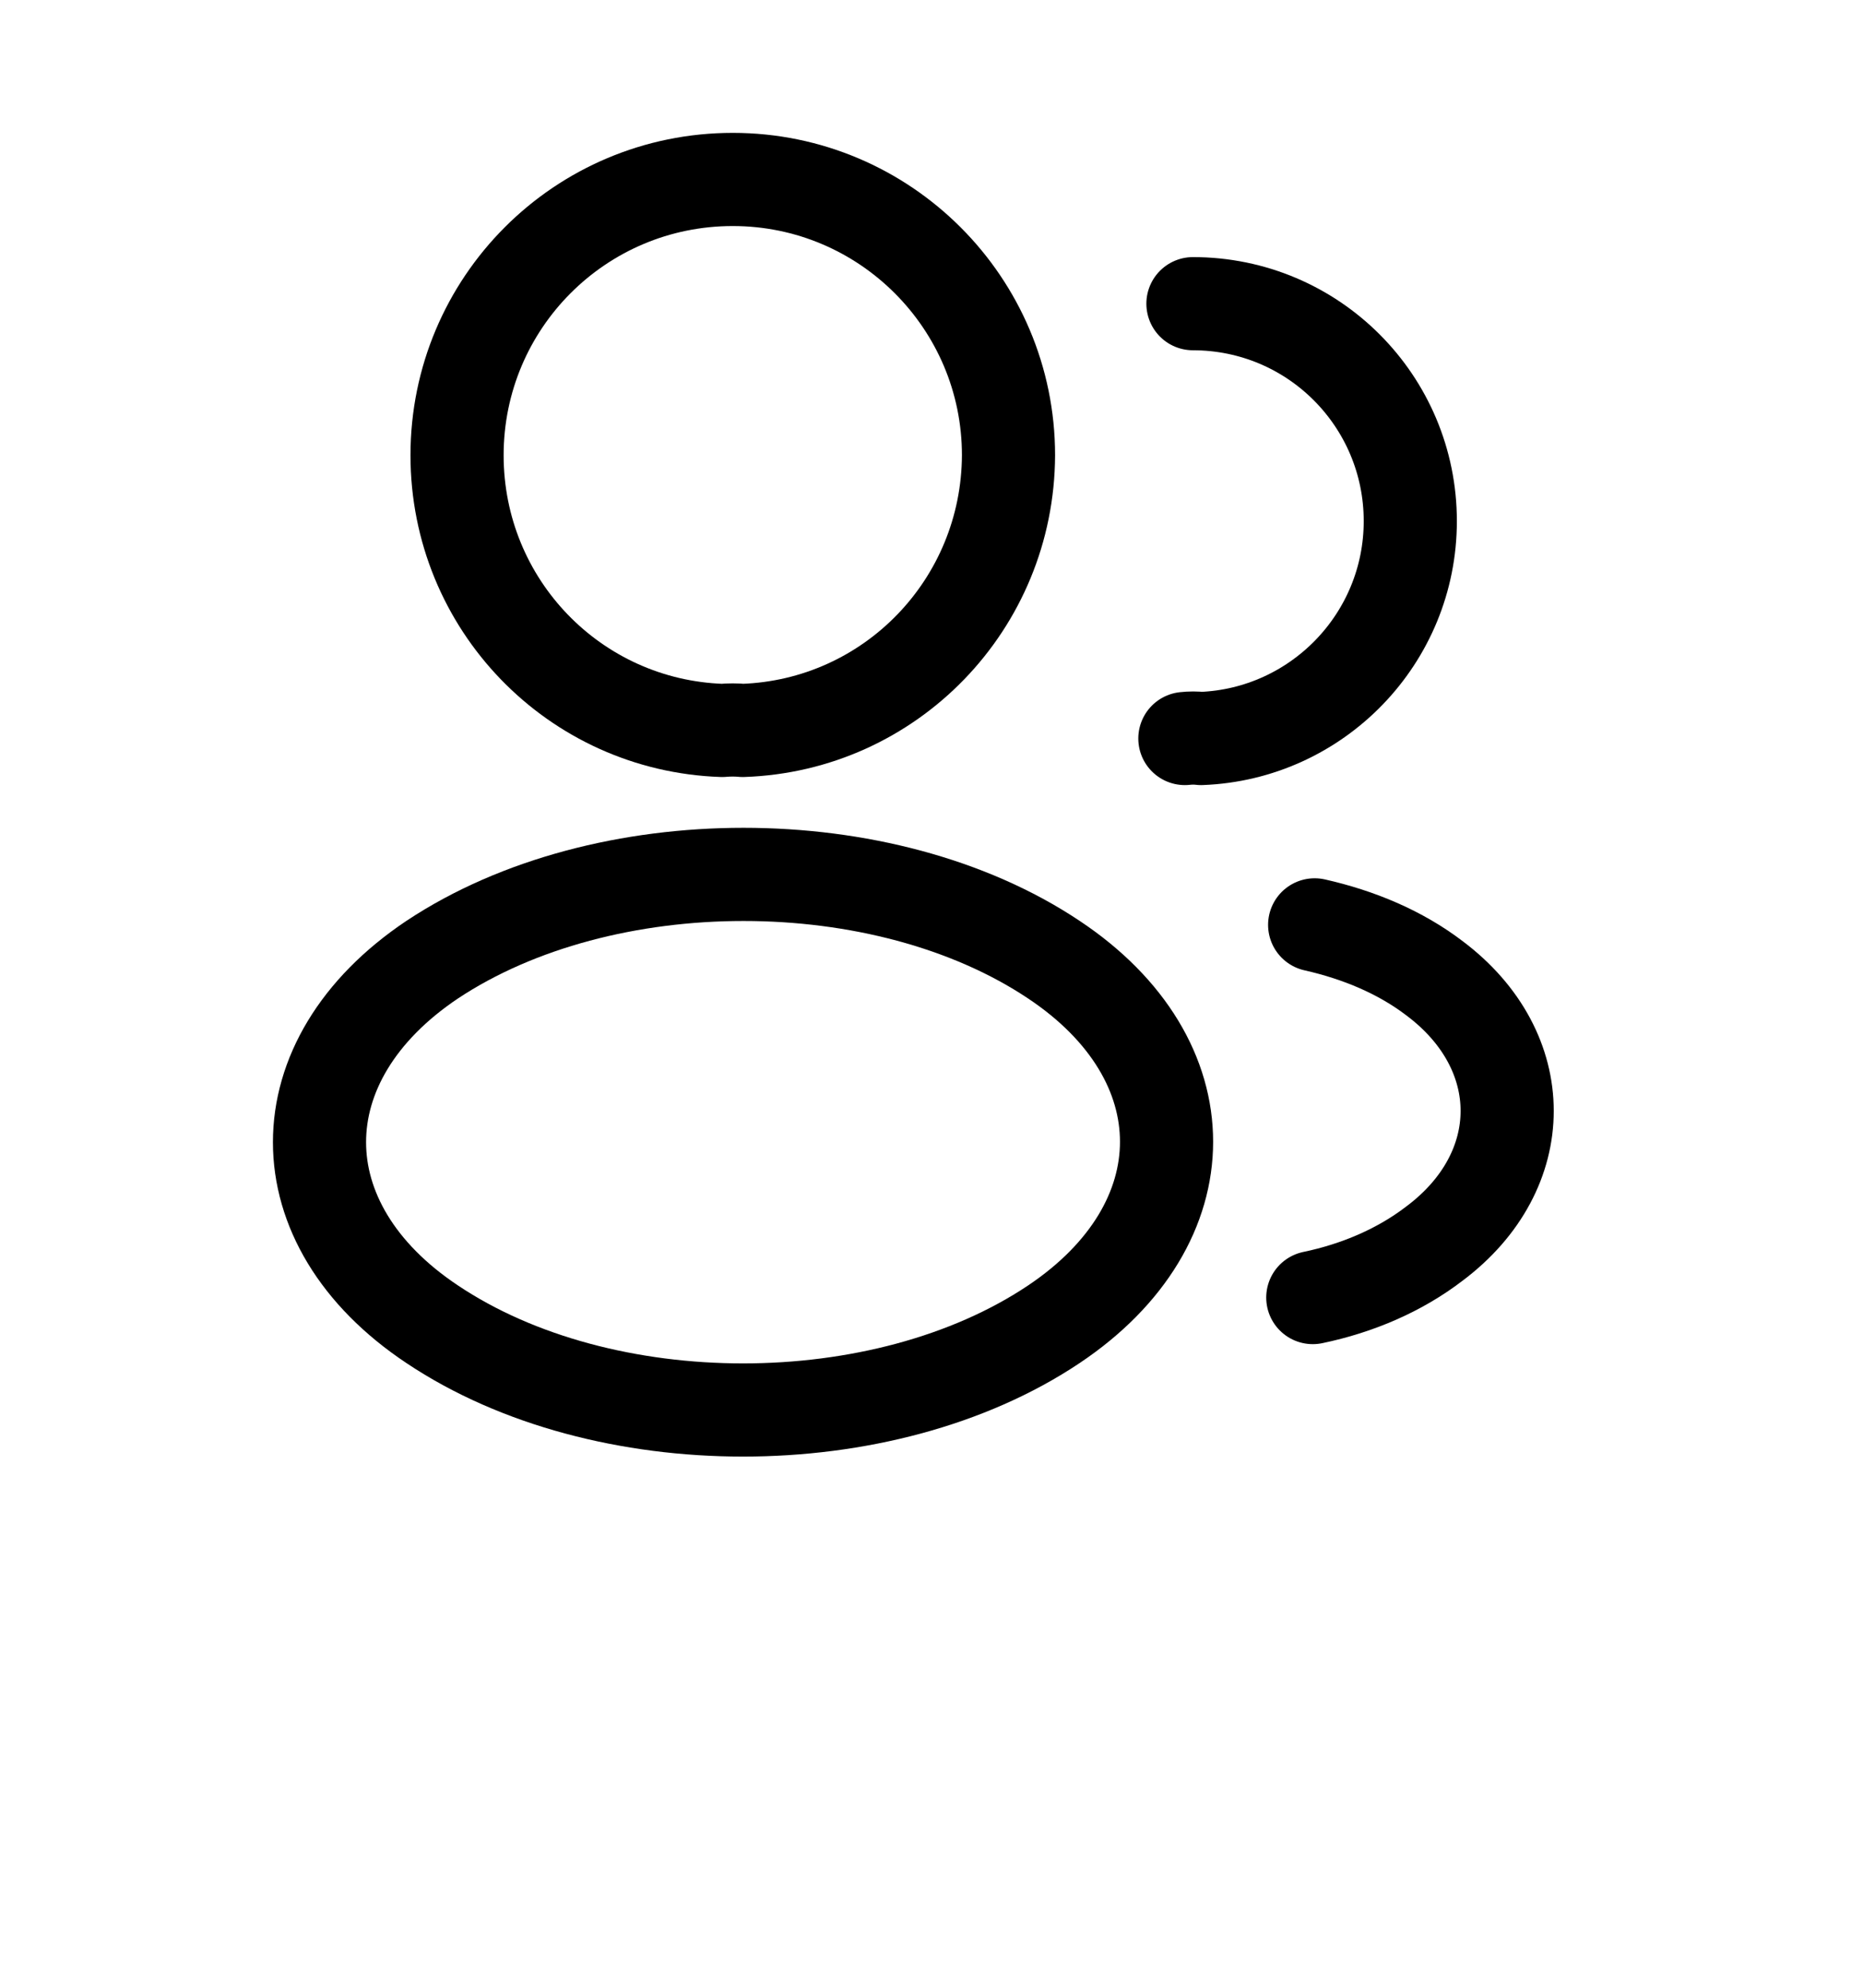 <svg width="30" height="32" viewBox="0 0 30 32" fill="none" stroke="currentColor" xmlns="http://www.w3.org/2000/svg">
<g filter="url(#filter0_d_15_2970)">
<path d="M11.96 11.759C11.86 11.749 11.74 11.749 11.63 11.759C9.25 11.679 7.36 9.729 7.36 7.329C7.36 4.879 9.34 2.889 11.8 2.889C14.25 2.889 16.24 4.879 16.24 7.329C16.23 9.729 14.34 11.679 11.96 11.759Z" stroke-width="1.5" stroke-linecap="round" stroke-linejoin="round"/>
<path d="M19.21 4.889C21.15 4.889 22.71 6.459 22.71 8.389C22.71 10.279 21.21 11.819 19.34 11.889C19.26 11.879 19.17 11.879 19.08 11.889" stroke-width="1.5" stroke-linecap="round" stroke-linejoin="round"/>
<path d="M6.96 15.449C4.54 17.069 4.54 19.709 6.96 21.319C9.71 23.159 14.22 23.159 16.97 21.319C19.39 19.699 19.39 17.059 16.97 15.449C14.23 13.619 9.72 13.619 6.96 15.449Z" stroke-width="1.5" stroke-linecap="round" stroke-linejoin="round"/>
<path d="M21.14 20.889C21.86 20.739 22.54 20.449 23.1 20.019C24.66 18.849 24.66 16.919 23.1 15.749C22.55 15.329 21.88 15.049 21.17 14.889" stroke-width="1.5" stroke-linecap="round" stroke-linejoin="round"/>
</g>
</svg>
